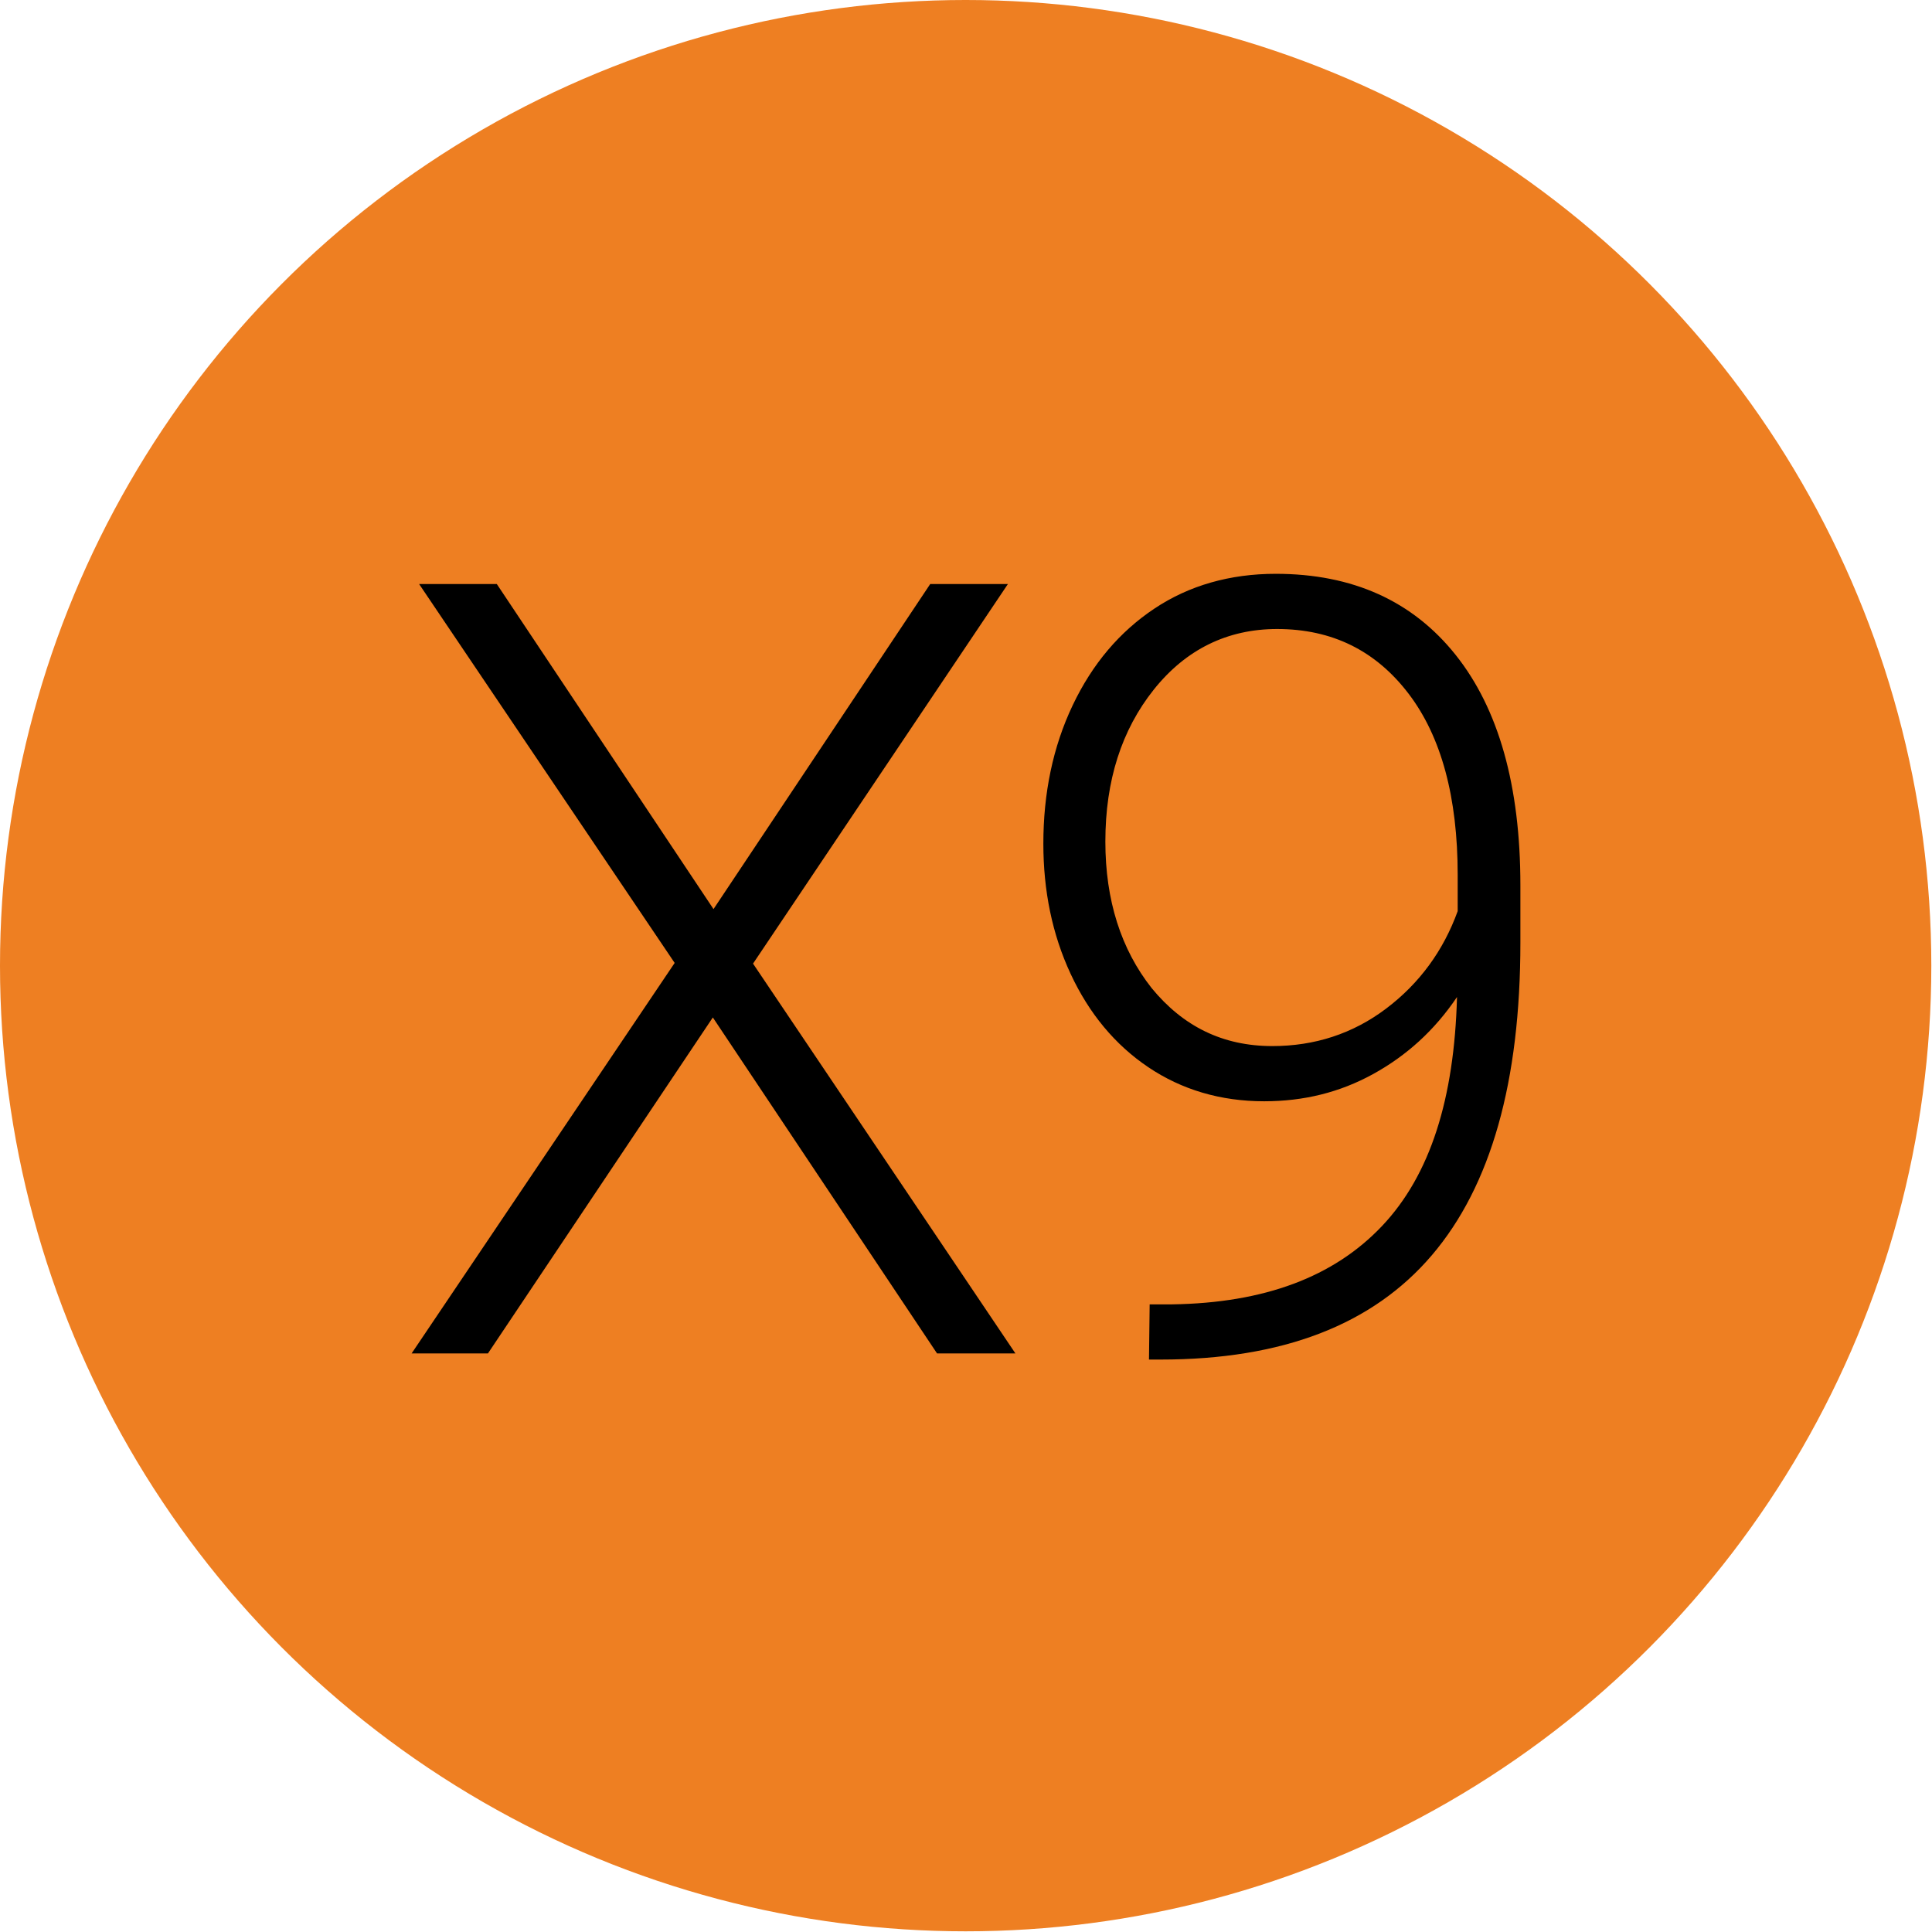 <?xml version="1.0" encoding="utf-8"?>
<!-- Generator: Adobe Illustrator 21.0.2, SVG Export Plug-In . SVG Version: 6.00 Build 0)  -->
<svg version="1.1" id="Layer_1" xmlns="http://www.w3.org/2000/svg" xmlns:xlink="http://www.w3.org/1999/xlink" x="0px" y="0px"
	 viewBox="0 0 283.5 283.5" style="enable-background:new 0 0 283.5 283.5;" xml:space="preserve">
<style type="text/css">
	.st0{fill:#EE7F22;}
</style>
<circle class="st0" cx="141.7" cy="141.7" r="141.7"/>
<g>
	<path d="M104.7,133.4l31.8-47.7h11.4l-37.4,55.7l38.5,57.2h-11.5l-32.9-49.3l-33,49.3H60.4L99,141.3L61.5,85.7h11.4L104.7,133.4z"
		/>
	<path d="M213.8,146.3c-3.3,4.9-7.4,8.6-12.3,11.3c-4.9,2.7-10.2,4-16,4c-6.4,0-12.1-1.7-17-5c-4.9-3.3-8.7-7.9-11.4-13.7
		c-2.7-5.8-4-12.2-4-19.1c0-7.4,1.4-14.2,4.3-20.3c2.9-6.1,6.9-10.8,12-14.2c5.1-3.4,11.1-5.1,17.8-5.1c11.3,0,20.1,4,26.4,11.9
		c6.3,7.9,9.5,19.2,9.5,33.8v8.4c0,20.4-4.3,35.7-13,45.9c-8.7,10.2-21.9,15.3-39.8,15.3h-1.7l0.1-8.1h3.3
		c13.5-0.2,23.7-4,30.8-11.5S213.4,161.2,213.8,146.3z M186.7,153.5c6.2,0,11.8-1.8,16.7-5.5c4.9-3.7,8.4-8.5,10.5-14.3v-5.3
		c0-11.4-2.4-20.3-7.2-26.6c-4.8-6.3-11.2-9.5-19.3-9.5c-7.3,0-13.4,3-18.1,8.9c-4.7,5.9-7.1,13.3-7.1,22.3c0,8.6,2.3,15.8,6.8,21.5
		C173.6,150.6,179.4,153.5,186.7,153.5z"/>
</g>
</svg>

